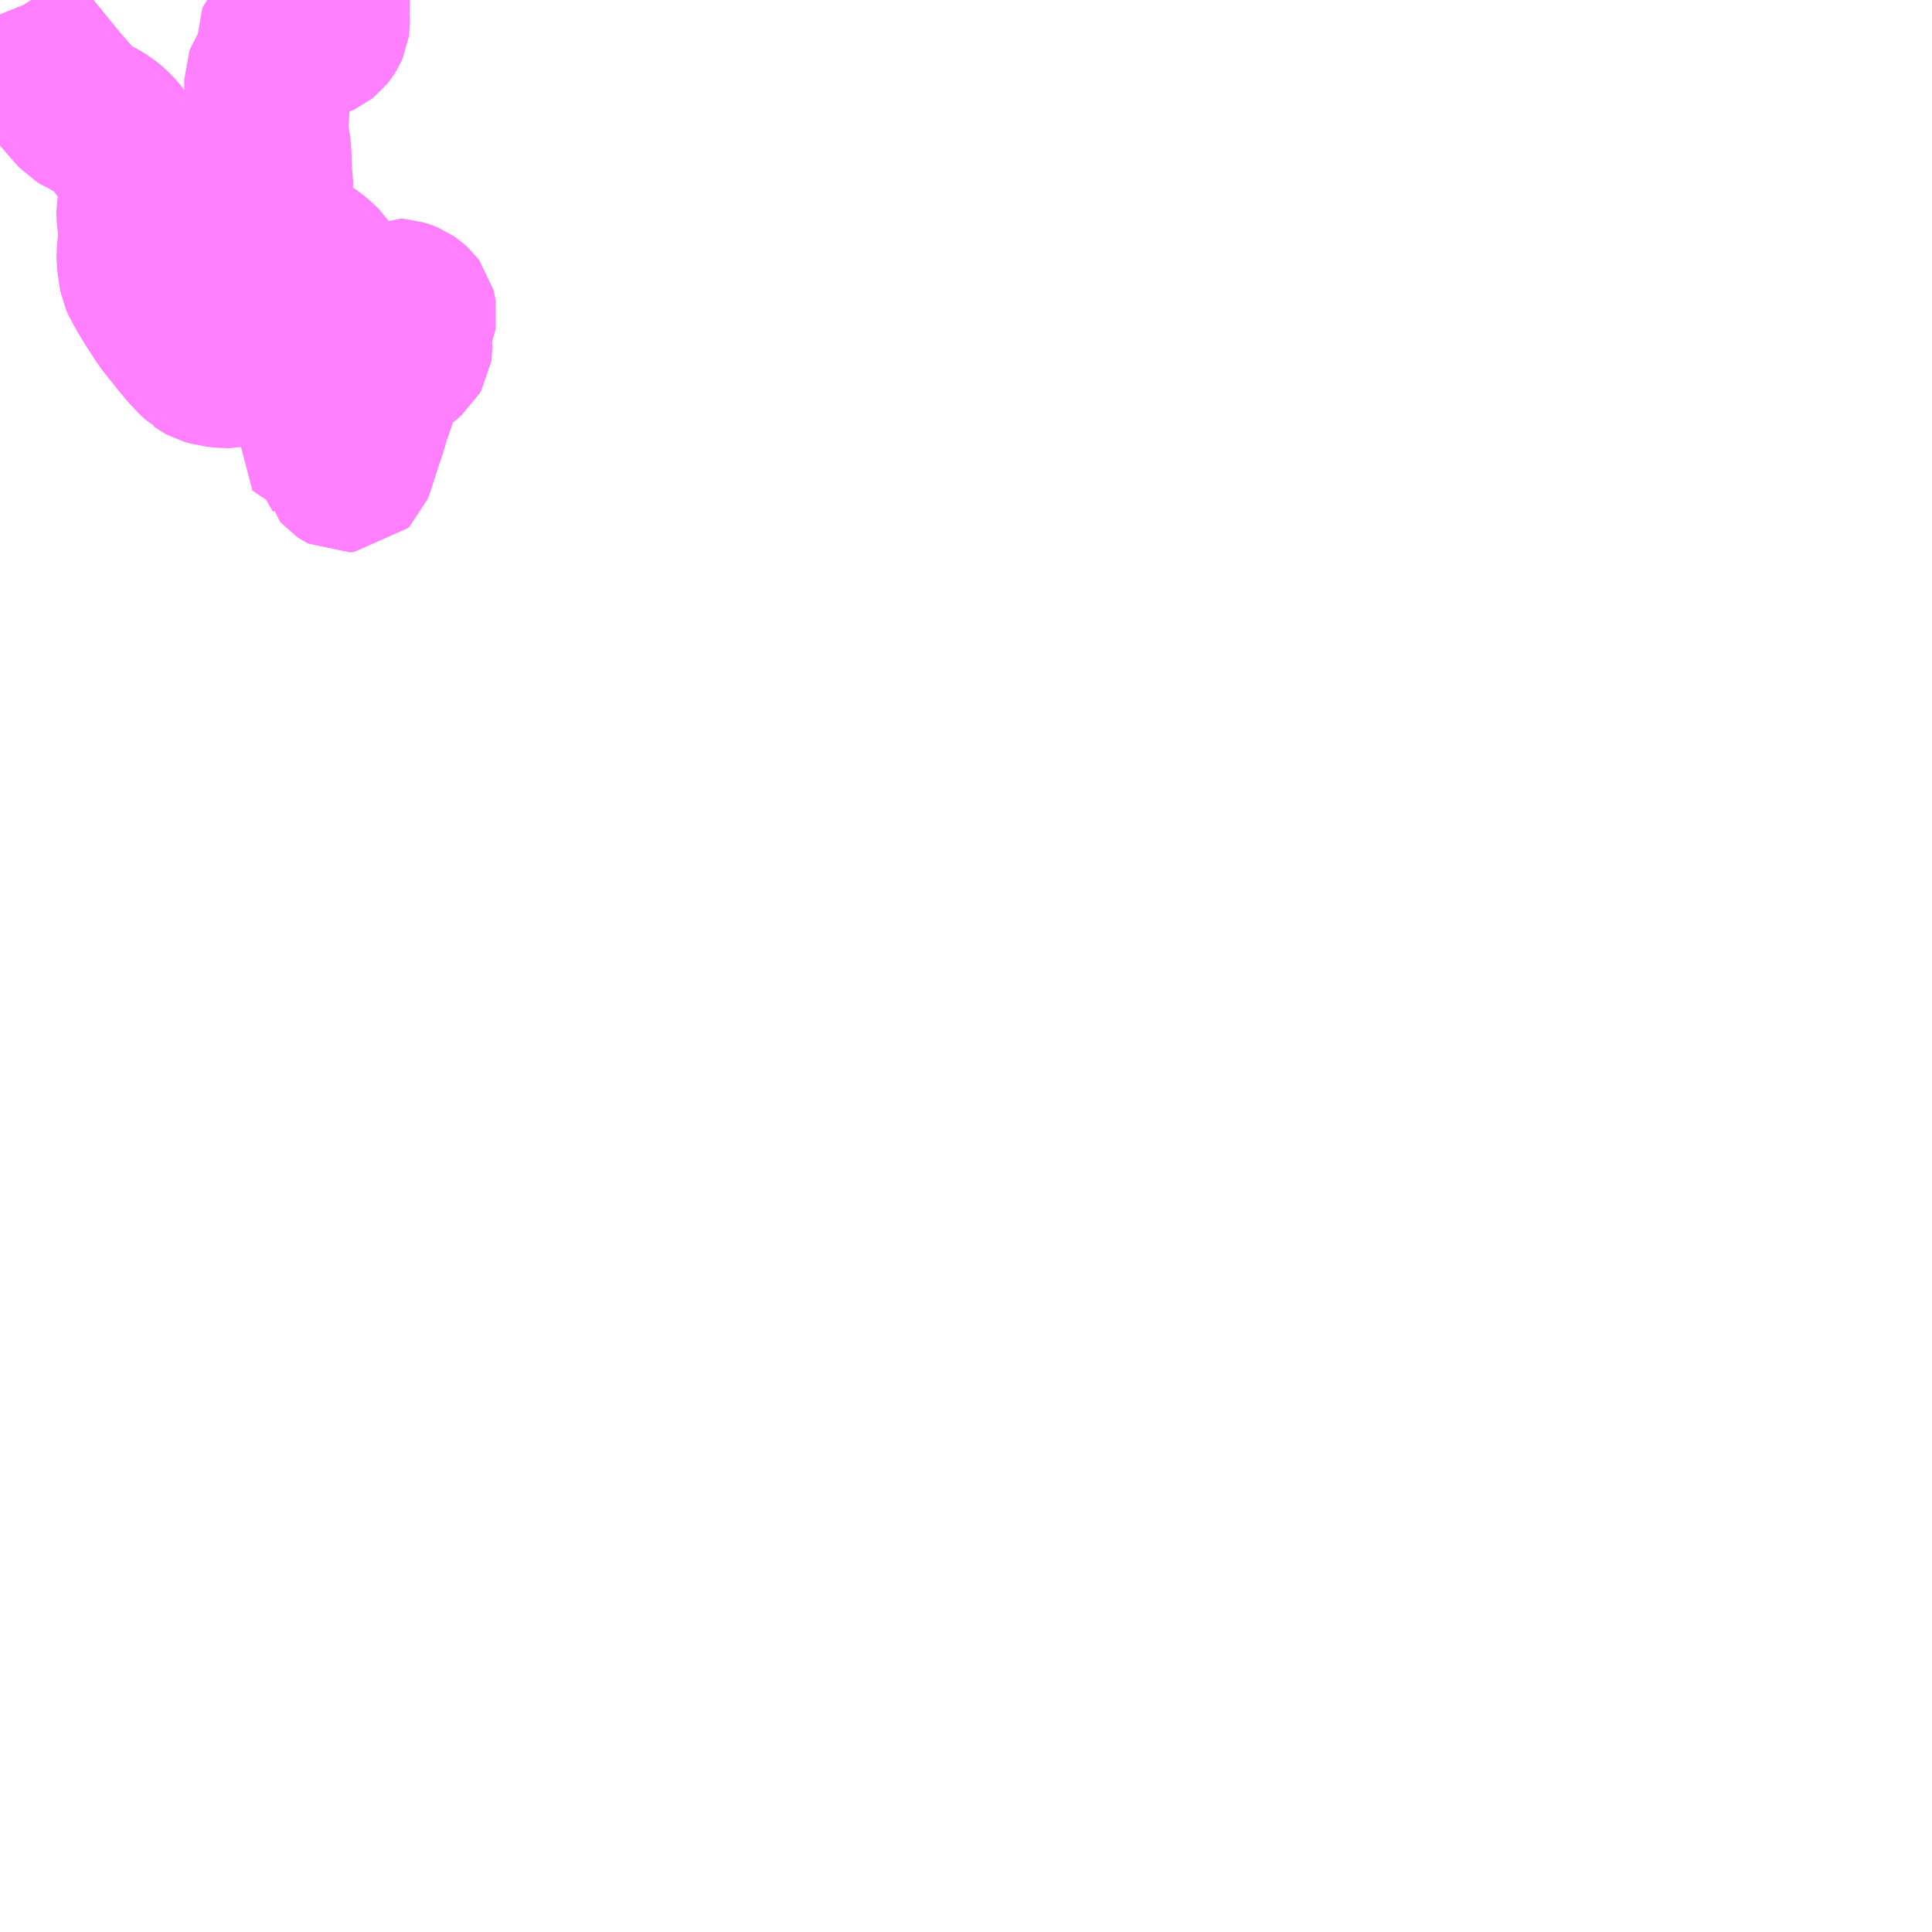 <?xml version="1.0" encoding="UTF-8"?>
<svg  xmlns="http://www.w3.org/2000/svg" xmlns:xlink="http://www.w3.org/1999/xlink" xmlns:go="http://purl.org/svgmap/profile" property="N07_001,N07_002,N07_003,N07_004,N07_005,N07_006,N07_007" viewBox="13297.852 -3295.898 8.789 8.789" go:dataArea="13297.8515625 -3295.8984375 8.7890625 8.7890625" >
<globalCoordinateSystem srsName="http://purl.org/crs/84" transform="matrix(100.0,0.0,0.0,-100.0,0.0,0.0)" />
<defs>
 <g id="p0" >
  <circle cx="0.0" cy="0.0" r="3" stroke="green" stroke-width="0.75" vector-effect="non-scaling-stroke" />
 </g>
</defs>
<g fill="none" fill-rule="evenodd" stroke="#FF00FF" stroke-width="0.75" opacity="0.5" vector-effect="non-scaling-stroke" stroke-linejoin="bevel" >
<path content="1,高知西南交通（株）,下田線,8.0,0.0,6.0," xlink:title="1" d="M13297.852,-3295.833L13297.86,-3295.813L13297.874,-3295.791L13297.887,-3295.774L13297.898,-3295.763L13297.911,-3295.748L13297.933,-3295.725L13297.963,-3295.687L13297.992,-3295.655L13298.111,-3295.509L13298.205,-3295.401L13298.216,-3295.389L13298.231,-3295.38L13298.243,-3295.372L13298.255,-3295.368L13298.297,-3295.346L13298.326,-3295.328L13298.353,-3295.306L13298.376,-3295.282L13298.392,-3295.261L13298.401,-3295.248L13298.416,-3295.227L13298.455,-3295.174L13298.479,-3295.141L13298.489,-3295.124L13298.498,-3295.094L13298.501,-3295.083L13298.502,-3295.077L13298.502,-3295.047L13298.498,-3295.017L13298.483,-3294.948L13298.484,-3294.918L13298.487,-3294.887L13298.489,-3294.871L13298.492,-3294.846L13298.49,-3294.797L13298.485,-3294.757L13298.484,-3294.716L13298.487,-3294.695L13298.492,-3294.659L13298.496,-3294.639L13298.506,-3294.616L13298.516,-3294.6L13298.536,-3294.564L13298.539,-3294.56L13298.549,-3294.543L13298.566,-3294.516L13298.609,-3294.45L13298.629,-3294.424L13298.642,-3294.408L13298.686,-3294.353L13298.692,-3294.347L13298.716,-3294.317L13298.754,-3294.277L13298.768,-3294.264L13298.77,-3294.263L13298.781,-3294.255L13298.792,-3294.249L13298.806,-3294.245L13298.854,-3294.236L13298.864,-3294.235L13298.903,-3294.234L13298.921,-3294.238L13298.942,-3294.242L13298.943,-3294.242L13298.967,-3294.247L13299,-3294.256L13299.004,-3294.258L13299.014,-3294.26L13299.06,-3294.272L13299.123,-3294.29L13299.126,-3294.291L13299.133,-3294.293L13299.172,-3294.304L13299.191,-3294.308L13299.224,-3294.306L13299.237,-3294.299L13299.244,-3294.298L13299.272,-3294.287L13299.292,-3294.278L13299.305,-3294.273L13299.333,-3294.265L13299.385,-3294.241L13299.397,-3294.237L13299.392,-3294.229L13299.364,-3294.175L13299.357,-3294.169L13299.356,-3294.166L13299.294,-3294.121L13299.29,-3294.117L13299.28,-3294.11L13299.258,-3294.094L13299.235,-3294.05L13299.199,-3293.984L13299.215,-3293.974L13299.239,-3293.957L13299.254,-3293.948L13299.286,-3293.926L13299.309,-3293.909L13299.346,-3293.883L13299.374,-3293.833L13299.395,-3293.799L13299.402,-3293.784L13299.406,-3293.778L13299.407,-3293.773L13299.414,-3293.765L13299.417,-3293.763L13299.423,-3293.76L13299.443,-3293.761L13299.45,-3293.768L13299.452,-3293.773L13299.495,-3293.907L13299.505,-3293.934L13299.525,-3294.002L13299.572,-3294.14L13299.575,-3294.149L13299.586,-3294.178L13299.596,-3294.198L13299.611,-3294.217L13299.632,-3294.236L13299.654,-3294.251L13299.674,-3294.265L13299.708,-3294.294L13299.716,-3294.308L13299.717,-3294.315L13299.717,-3294.323L13299.717,-3294.33L13299.715,-3294.336L13299.709,-3294.343L13299.694,-3294.352L13299.681,-3294.356L13299.66,-3294.36L13299.647,-3294.372L13299.642,-3294.38L13299.642,-3294.383L13299.642,-3294.393L13299.649,-3294.401L13299.668,-3294.414L13299.678,-3294.419L13299.712,-3294.433L13299.72,-3294.437L13299.725,-3294.441L13299.731,-3294.446L13299.735,-3294.456L13299.737,-3294.468L13299.735,-3294.48L13299.733,-3294.488L13299.727,-3294.496L13299.715,-3294.507L13299.702,-3294.516L13299.685,-3294.523L13299.669,-3294.528L13299.652,-3294.529L13299.644,-3294.525L13299.606,-3294.491L13299.602,-3294.486L13299.593,-3294.48L13299.575,-3294.471L13299.559,-3294.467L13299.535,-3294.467L13299.517,-3294.47L13299.495,-3294.476L13299.461,-3294.492L13299.429,-3294.51L13299.405,-3294.526L13299.393,-3294.538L13299.384,-3294.551L13299.377,-3294.566L13299.373,-3294.574L13299.366,-3294.586L13299.34,-3294.637L13299.324,-3294.662L13299.312,-3294.68L13299.294,-3294.698L13299.268,-3294.72L13299.244,-3294.736L13299.22,-3294.748L13299.185,-3294.759L13299.174,-3294.762L13299.161,-3294.764L13299.13,-3294.765L13299.021,-3294.76L13299.018,-3294.788L13299.016,-3294.81L13299.012,-3294.824L13299.01,-3294.826L13299.02,-3294.838L13299.024,-3294.842L13299.05,-3294.875L13299.066,-3294.919L13299.069,-3294.945L13299.07,-3294.966L13299.074,-3294.991L13299.083,-3295.027L13299.085,-3295.041L13299.08,-3295.099L13299.077,-3295.144L13299.077,-3295.151L13299.076,-3295.196L13299.074,-3295.224L13299.065,-3295.274L13299.063,-3295.285L13299.059,-3295.3L13299.058,-3295.31L13299.063,-3295.346L13299.064,-3295.36L13299.066,-3295.389L13299.068,-3295.422L13299.068,-3295.469L13299.065,-3295.496L13299.065,-3295.536L13299.068,-3295.544L13299.082,-3295.565L13299.1,-3295.59L13299.106,-3295.604L13299.108,-3295.61L13299.106,-3295.627L13299.104,-3295.64L13299.095,-3295.664L13299.094,-3295.669L13299.103,-3295.684L13299.113,-3295.7L13299.121,-3295.705L13299.148,-3295.709L13299.16,-3295.713L13299.162,-3295.713L13299.175,-3295.722L13299.189,-3295.734L13299.207,-3295.746L13299.215,-3295.746L13299.221,-3295.746L13299.229,-3295.744L13299.239,-3295.742L13299.279,-3295.734L13299.29,-3295.733L13299.295,-3295.735L13299.308,-3295.741L13299.322,-3295.752L13299.326,-3295.757L13299.336,-3295.773L13299.34,-3295.782L13299.342,-3295.796L13299.342,-3295.812L13299.34,-3295.833L13299.34,-3295.841L13299.343,-3295.869L13299.341,-3295.897L13299.341,-3295.898"/>
</g>
</svg>
